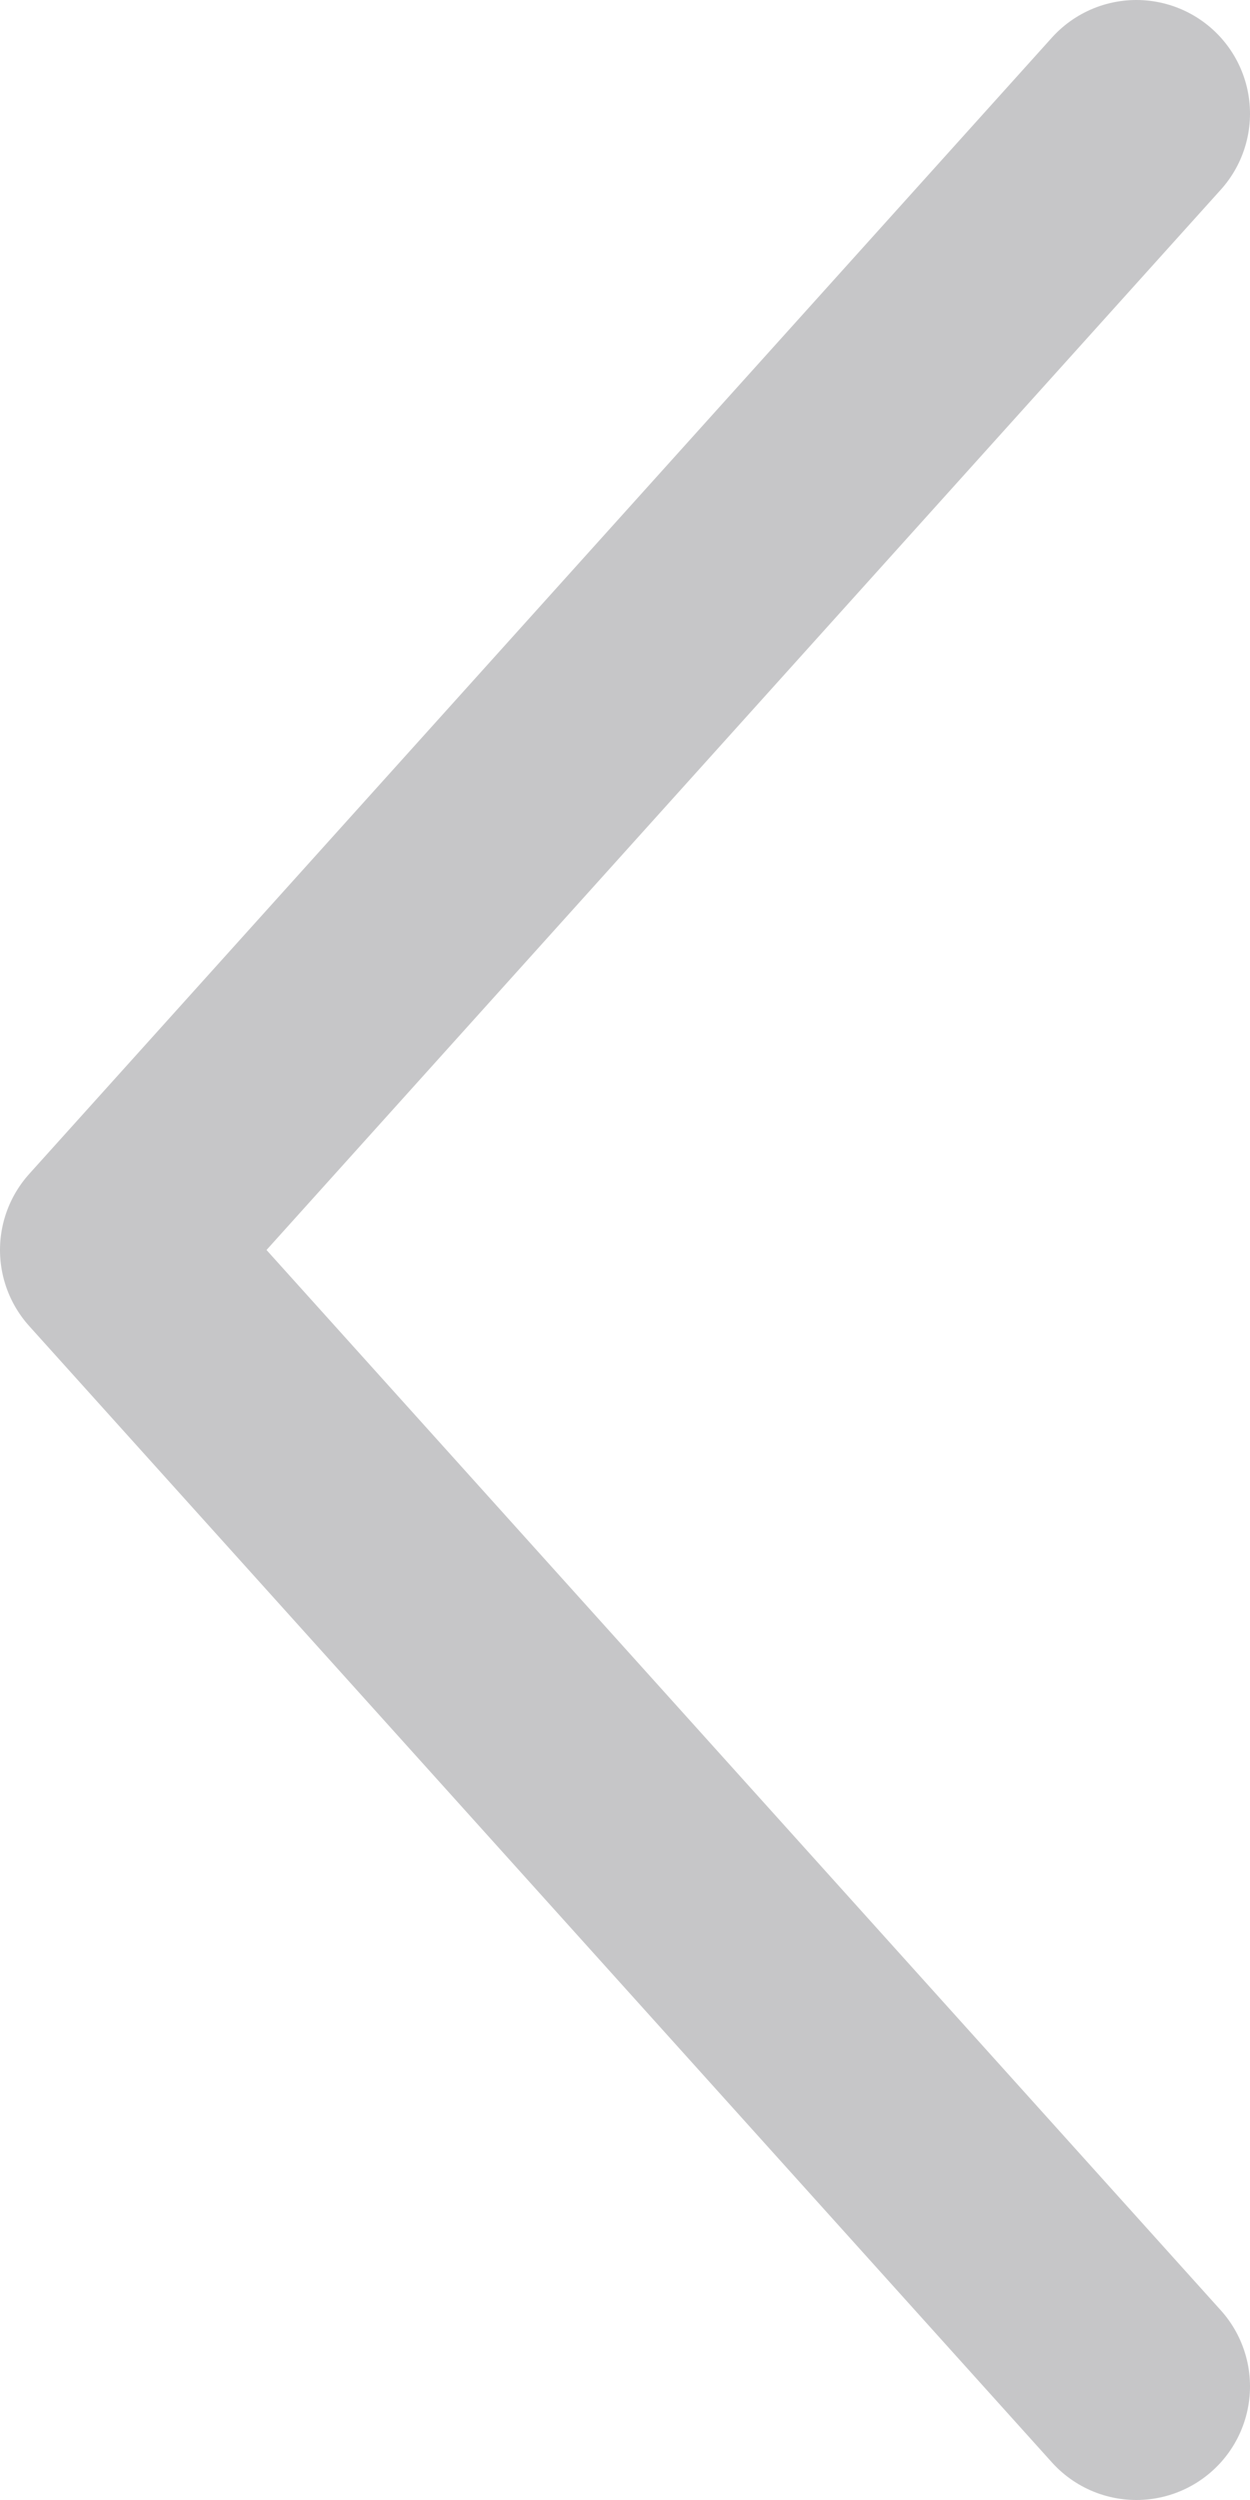 <?xml version="1.0" encoding="UTF-8"?>
<svg width="11px" height="22px" viewBox="0 0 11 22" version="1.1" xmlns="http://www.w3.org/2000/svg" xmlns:xlink="http://www.w3.org/1999/xlink">
    <title>delete_count copy 2</title>
    <g id="Page-1" stroke="none" stroke-width="1" fill="none" fill-rule="evenodd" stroke-linecap="round" stroke-linejoin="round">
        <g id="SVGs" transform="translate(-590, -144)" stroke="#C6C6C8" stroke-width="2">
            <polyline id="delete_count-copy" transform="translate(595.5, 155) scale(-1, 1) translate(-595.5, -155) " points="591 145 600 155 591 165"></polyline>
        </g>
    </g>
</svg>